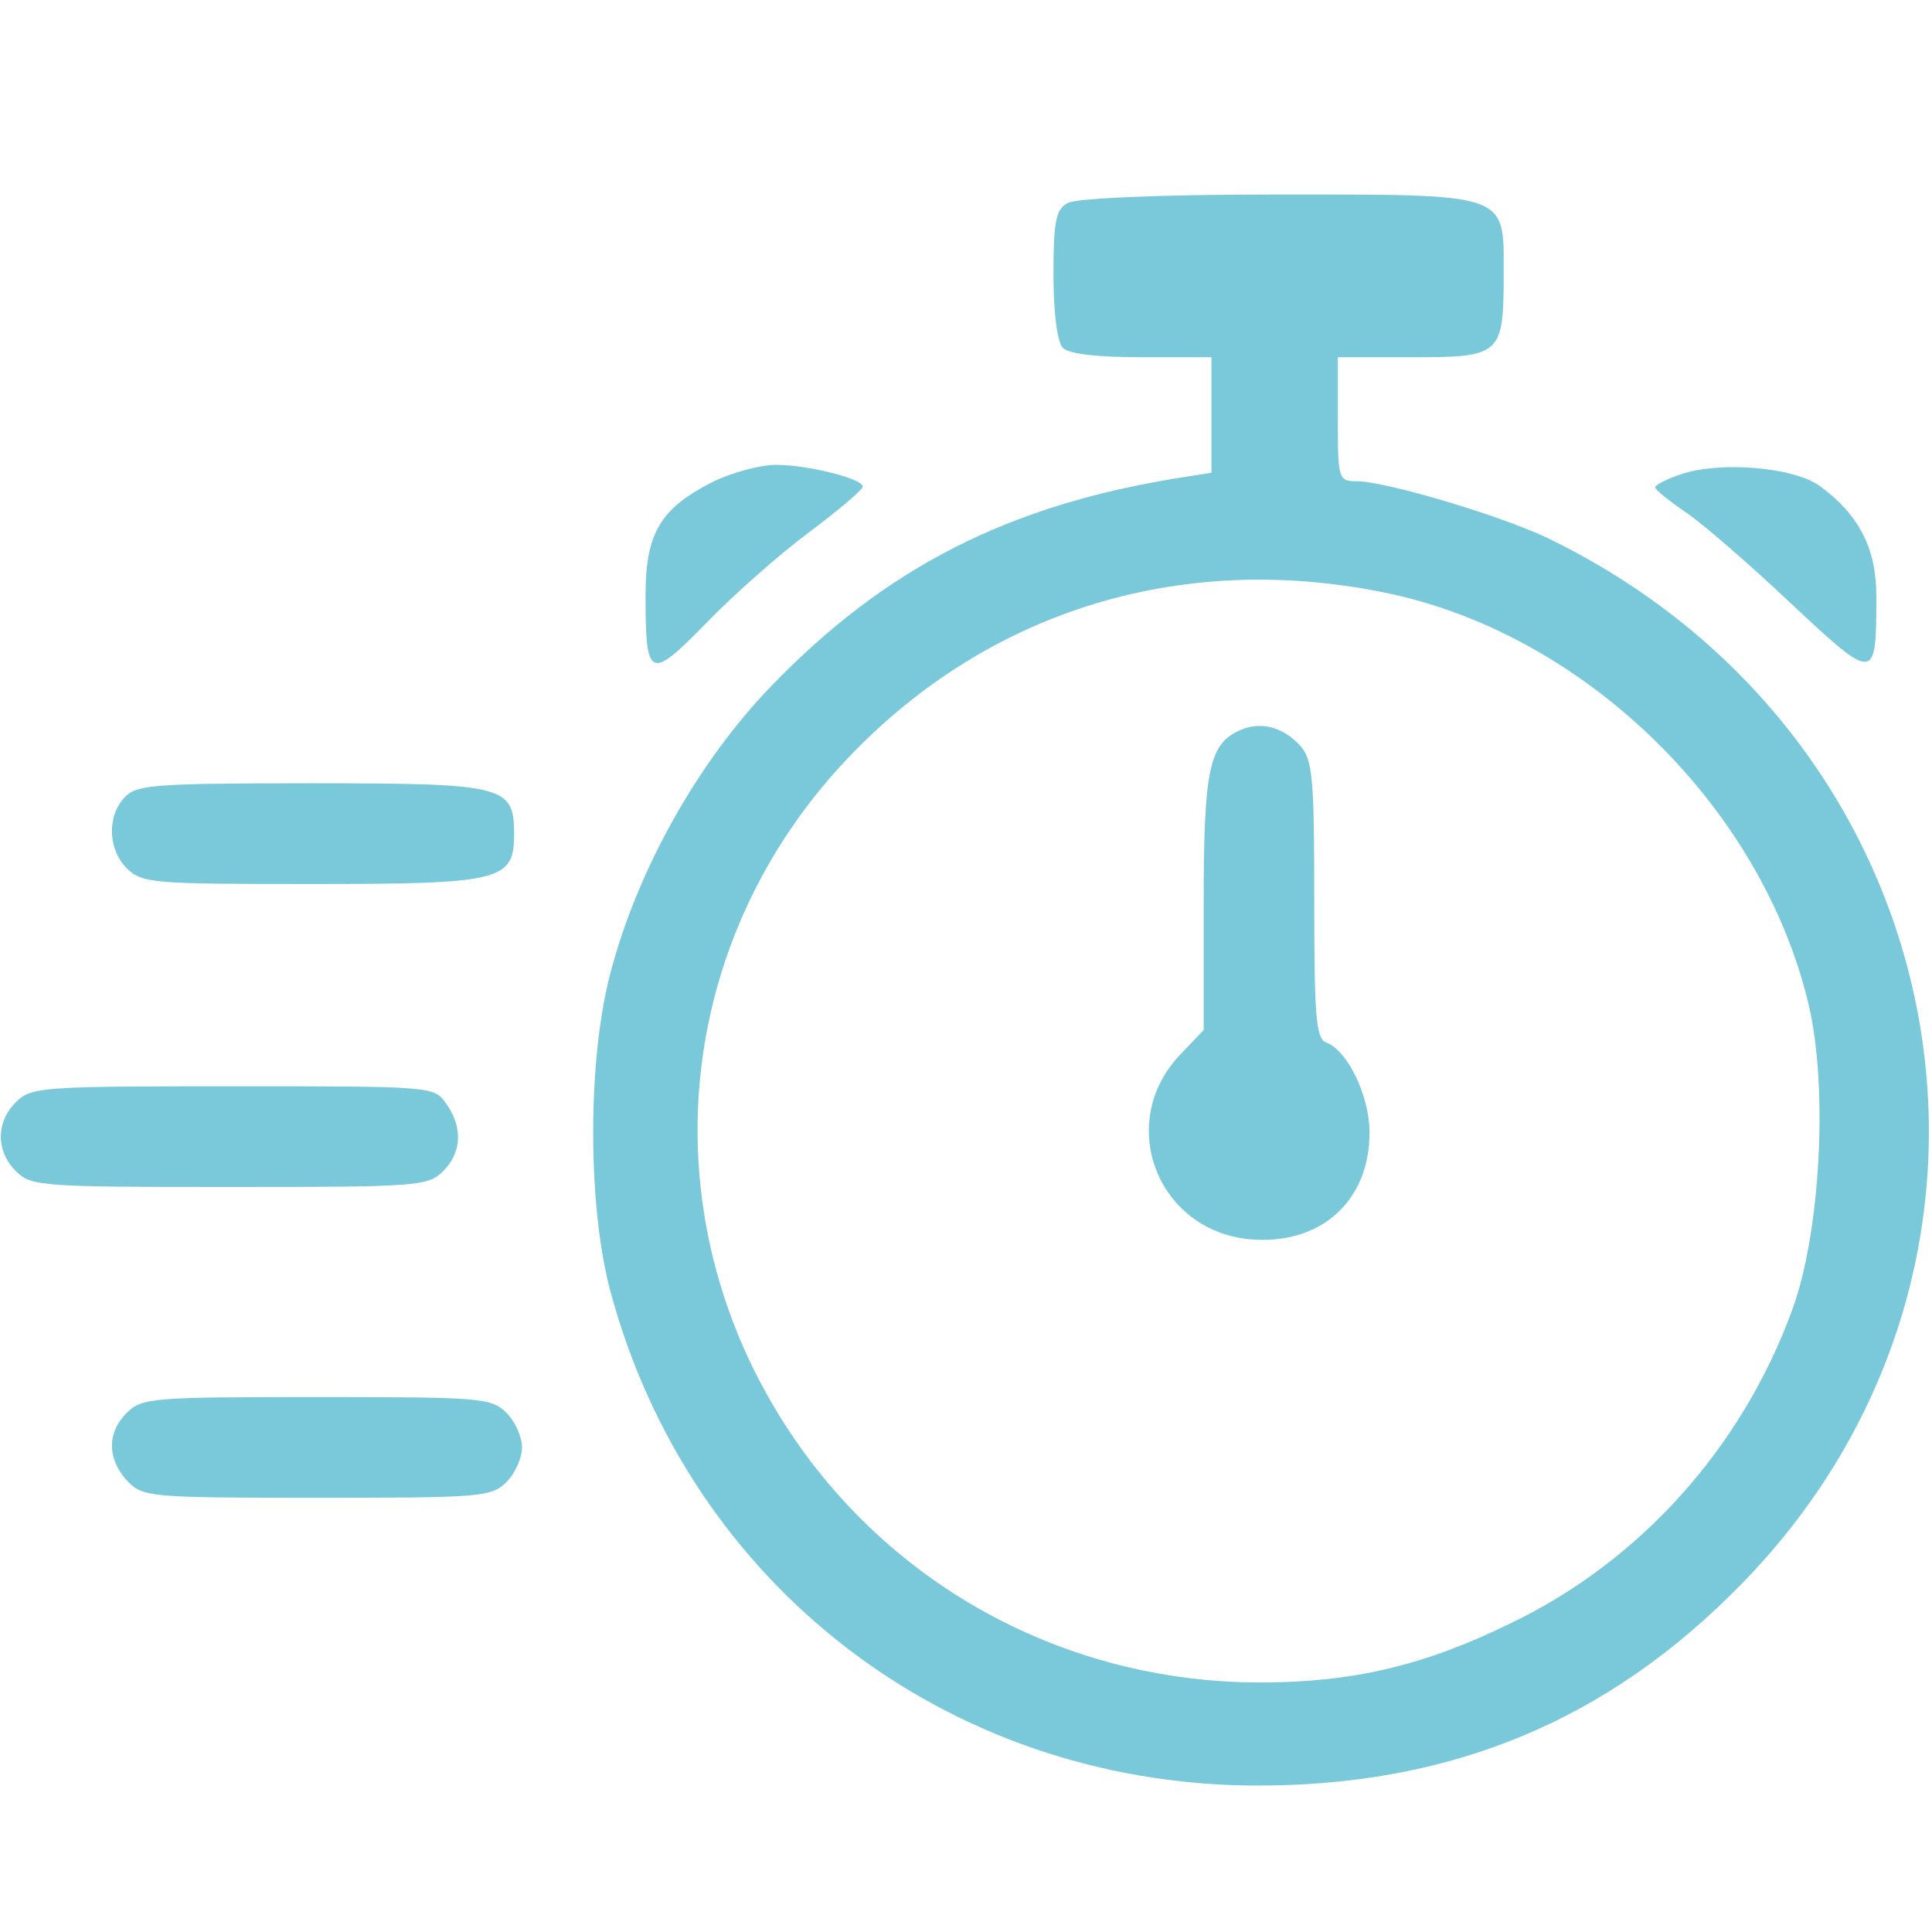 <svg xmlns="http://www.w3.org/2000/svg" xmlns:xlink="http://www.w3.org/1999/xlink" version="1.1" width="1000" height="1000" viewBox="0 0 1000 1000" xml:space="preserve">
<desc>Created with Fabric.js 3.5.0</desc>
<defs>
</defs>
<rect x="0" y="0" width="100%" height="100%" fill="#ffffff"/>
<g transform="matrix(3.074 0 0 3.016 500.005 513.942)" id="533152">
<g style="" vector-effect="non-scaling-stroke">
		<g transform="matrix(0.133 0 0 -0.133 49.674 -0.499)">
<path style="stroke: none; stroke-width: 1; stroke-dasharray: none; stroke-linecap: butt; stroke-dashoffset: 0; stroke-linejoin: miter; stroke-miterlimit: 4; is-custom-font: none; font-file-url: none; fill: rgb(122,201,218); fill-rule: nonzero; opacity: 1;" transform=" translate(-1592.769, -1033.487)" d="M 1348 2049 c -15 -8 -18 -24 -18 -92 c 0 -51 5 -88 12 -95 c 8 -8 45 -12 100 -12 l 88 0 l 0 -75 l 0 -74 l -37 -6 c -219 -35 -375 -116 -520 -269 c -93 -98 -170 -238 -204 -371 c -29 -112 -29 -299 0 -410 c 100 -379 425 -634 811 -638 c 250 -2 451 82 622 261 c 397 415 278 1084 -239 1345 c -57 30 -212 77 -249 77 c -23 0 -24 2 -24 80 l 0 80 l 95 0 c 112 0 115 3 115 109 c 0 104 8 101 -290 101 c -148 0 -252 -5 -262 -11 z m 412 -505 c 247 -56 467 -276 526 -529 c 25 -108 15 -296 -21 -395 c -64 -178 -193 -324 -357 -404 c -108 -54 -199 -76 -316 -76 c -275 0 -521 155 -642 405 c -127 264 -80 574 120 788 c 180 193 429 269 690 211 z" stroke-linecap="round"/>
</g>
		<g transform="matrix(0.133 0 0 -0.133 49.368 -1.719)">
<path style="stroke: none; stroke-width: 1; stroke-dasharray: none; stroke-linecap: butt; stroke-dashoffset: 0; stroke-linejoin: miter; stroke-miterlimit: 4; is-custom-font: none; font-file-url: none; fill: rgb(122,201,218); fill-rule: nonzero; opacity: 1;" transform=" translate(-1590.296, -1042.807)" d="M 1564 1368 c -37 -18 -44 -51 -44 -222 l 0 -164 l -30 -32 c -81 -87 -30 -226 88 -238 c 89 -8 152 48 152 138 c 0 47 -28 106 -55 116 c -13 5 -15 35 -15 184 c 0 155 -2 180 -17 198 c -23 26 -52 33 -79 20 z" stroke-linecap="round"/>
</g>
		<g transform="matrix(0.133 0 0 -0.133 -35.671 -73.622)">
<path style="stroke: none; stroke-width: 1; stroke-dasharray: none; stroke-linecap: butt; stroke-dashoffset: 0; stroke-linejoin: miter; stroke-miterlimit: 4; is-custom-font: none; font-file-url: none; fill: rgb(122,201,218); fill-rule: nonzero; opacity: 1;" transform=" translate(-952.5, -1582.13)" d="M 900 1688 c -66 -34 -85 -66 -85 -146 c 0 -109 5 -111 77 -36 c 34 36 93 89 130 117 c 38 29 68 55 68 59 c 0 10 -69 28 -110 28 c -20 0 -56 -10 -80 -22 z" stroke-linecap="round"/>
</g>
		<g transform="matrix(0.133 0 0 -0.133 134.662 -73.531)">
<path style="stroke: none; stroke-width: 1; stroke-dasharray: none; stroke-linecap: butt; stroke-dashoffset: 0; stroke-linejoin: miter; stroke-miterlimit: 4; is-custom-font: none; font-file-url: none; fill: rgb(122,201,218); fill-rule: nonzero; opacity: 1;" transform=" translate(-2230, -1581.45)" d="M 2123 1698 c -18 -6 -33 -14 -33 -17 c 0 -3 17 -17 37 -31 c 21 -14 81 -67 134 -118 c 108 -103 109 -103 109 9 c 0 61 -22 105 -72 142 c -33 24 -125 32 -175 15 z" stroke-linecap="round"/>
</g>
		<g transform="matrix(0.133 0 0 -0.133 -109.953 -27.335)">
<path style="stroke: none; stroke-width: 1; stroke-dasharray: none; stroke-linecap: butt; stroke-dashoffset: 0; stroke-linejoin: miter; stroke-miterlimit: 4; is-custom-font: none; font-file-url: none; fill: rgb(122,201,218); fill-rule: nonzero; opacity: 1;" transform=" translate(-395.413, -1235)" d="M 157 1282 c -23 -25 -21 -68 3 -92 c 19 -19 33 -20 233 -20 c 240 0 257 4 257 64 c 0 63 -11 66 -257 66 c -200 0 -221 -2 -236 -18 z" stroke-linecap="round"/>
</g>
		<g transform="matrix(0.133 0 0 -0.133 -124.022 24.664)">
<path style="stroke: none; stroke-width: 1; stroke-dasharray: none; stroke-linecap: butt; stroke-dashoffset: 0; stroke-linejoin: miter; stroke-miterlimit: 4; is-custom-font: none; font-file-url: none; fill: rgb(122,201,218); fill-rule: nonzero; opacity: 1;" transform=" translate(-289.912, -845)" d="M 20 890 c -26 -26 -26 -64 0 -90 c 19 -19 33 -20 270 -20 c 237 0 251 1 270 20 c 24 24 26 57 4 88 c -15 22 -18 22 -270 22 c -241 0 -255 -1 -274 -20 z" stroke-linecap="round"/>
</g>
		<g transform="matrix(0.133 0 0 -0.133 -109.284 77.998)">
<path style="stroke: none; stroke-width: 1; stroke-dasharray: none; stroke-linecap: butt; stroke-dashoffset: 0; stroke-linejoin: miter; stroke-miterlimit: 4; is-custom-font: none; font-file-url: none; fill: rgb(122,201,218); fill-rule: nonzero; opacity: 1;" transform=" translate(-400.437, -445)" d="M 160 490 c -26 -26 -25 -60 0 -88 c 20 -21 27 -22 240 -22 c 207 0 221 1 240 20 c 11 11 20 31 20 45 c 0 14 -9 34 -20 45 c -19 19 -33 20 -240 20 c -207 0 -221 -1 -240 -20 z" stroke-linecap="round"/>
</g>
</g>
</g>
</svg>